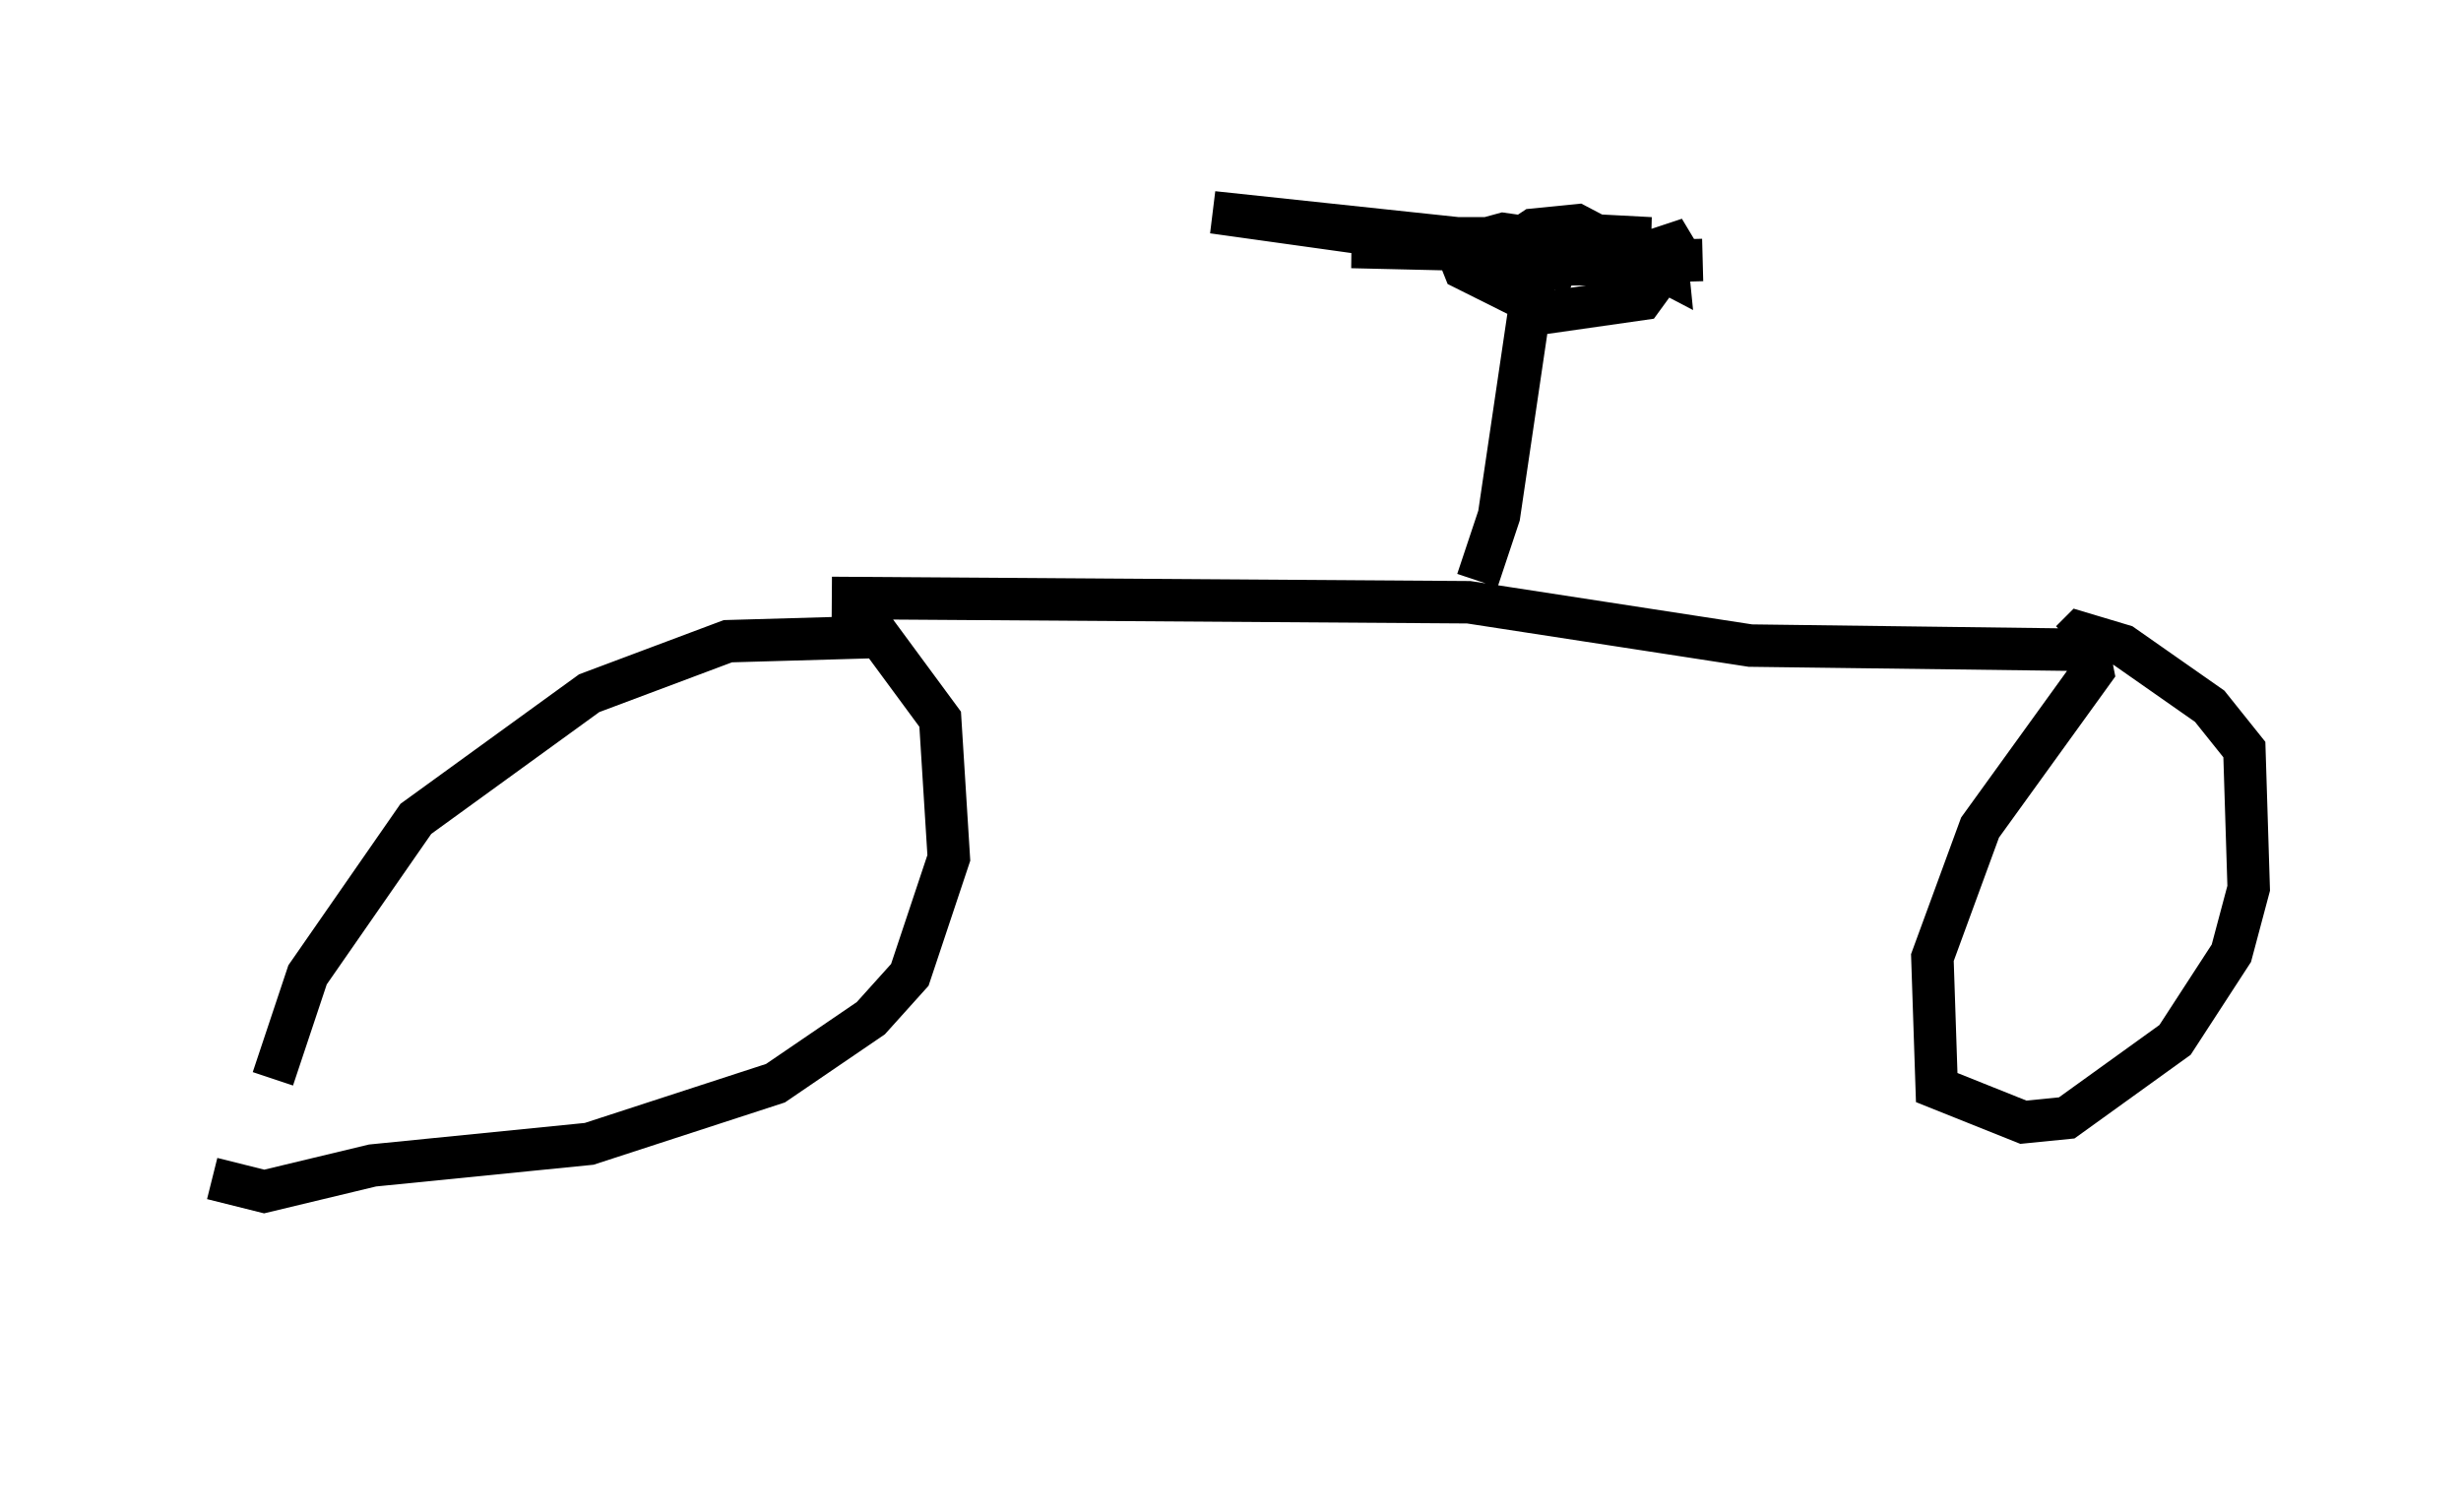 <?xml version="1.0" encoding="utf-8" ?>
<svg baseProfile="full" height="35.623" version="1.1" width="57.98" xmlns="http://www.w3.org/2000/svg" xmlns:ev="http://www.w3.org/2001/xml-events" xmlns:xlink="http://www.w3.org/1999/xlink"><defs /><rect fill="white" height="35.623" width="57.98" x="0" y="0" /><path d="M6.225, 30.623 m0.204, -5.206 l0.817, -2.45 2.552, -3.675 l4.083, -2.96 3.267, -1.225 l3.573, -0.102 1.429, 1.94 l0.204, 3.267 -0.919, 2.756 l-0.919, 1.021 -2.246, 1.531 l-4.39, 1.429 -5.104, 0.51 l-2.552, 0.613 -1.225, -0.306 m14.598, -13.679 l15.006, 0.102 6.635, 1.021 l7.963, 0.102 0.102, 0.51 l-2.654, 3.675 -1.123, 3.063 l0.102, 3.063 2.042, 0.817 l1.021, -0.102 2.552, -1.838 l1.327, -2.042 0.408, -1.531 l-0.102, -3.267 -0.817, -1.021 l-2.042, -1.429 -1.021, -0.306 l-0.204, 0.204 m-13.986, -1.429 l0.51, -1.531 0.919, -6.227 l-4.39, -0.102 5.002, 0.0 l-0.204, 0.51 -1.021, 0.0 l-0.102, -0.51 0.613, -0.408 l1.021, -0.102 2.144, 1.123 l-0.102, -1.021 0.306, 0.51 l-0.817, 1.123 -2.144, 0.306 l-2.042, -1.021 -0.204, -0.51 l1.123, -0.306 2.144, 0.306 l-2.246, 0.102 1.633, -0.408 l1.94, 0.102 -5.921, 0.0 l-4.39, -0.613 9.596, 1.021 l0.613, 0.102 -0.51, 0.102 l-2.042, 0.0 3.879, -0.102 " fill="none" stroke="black" stroke-width="1" /></svg>